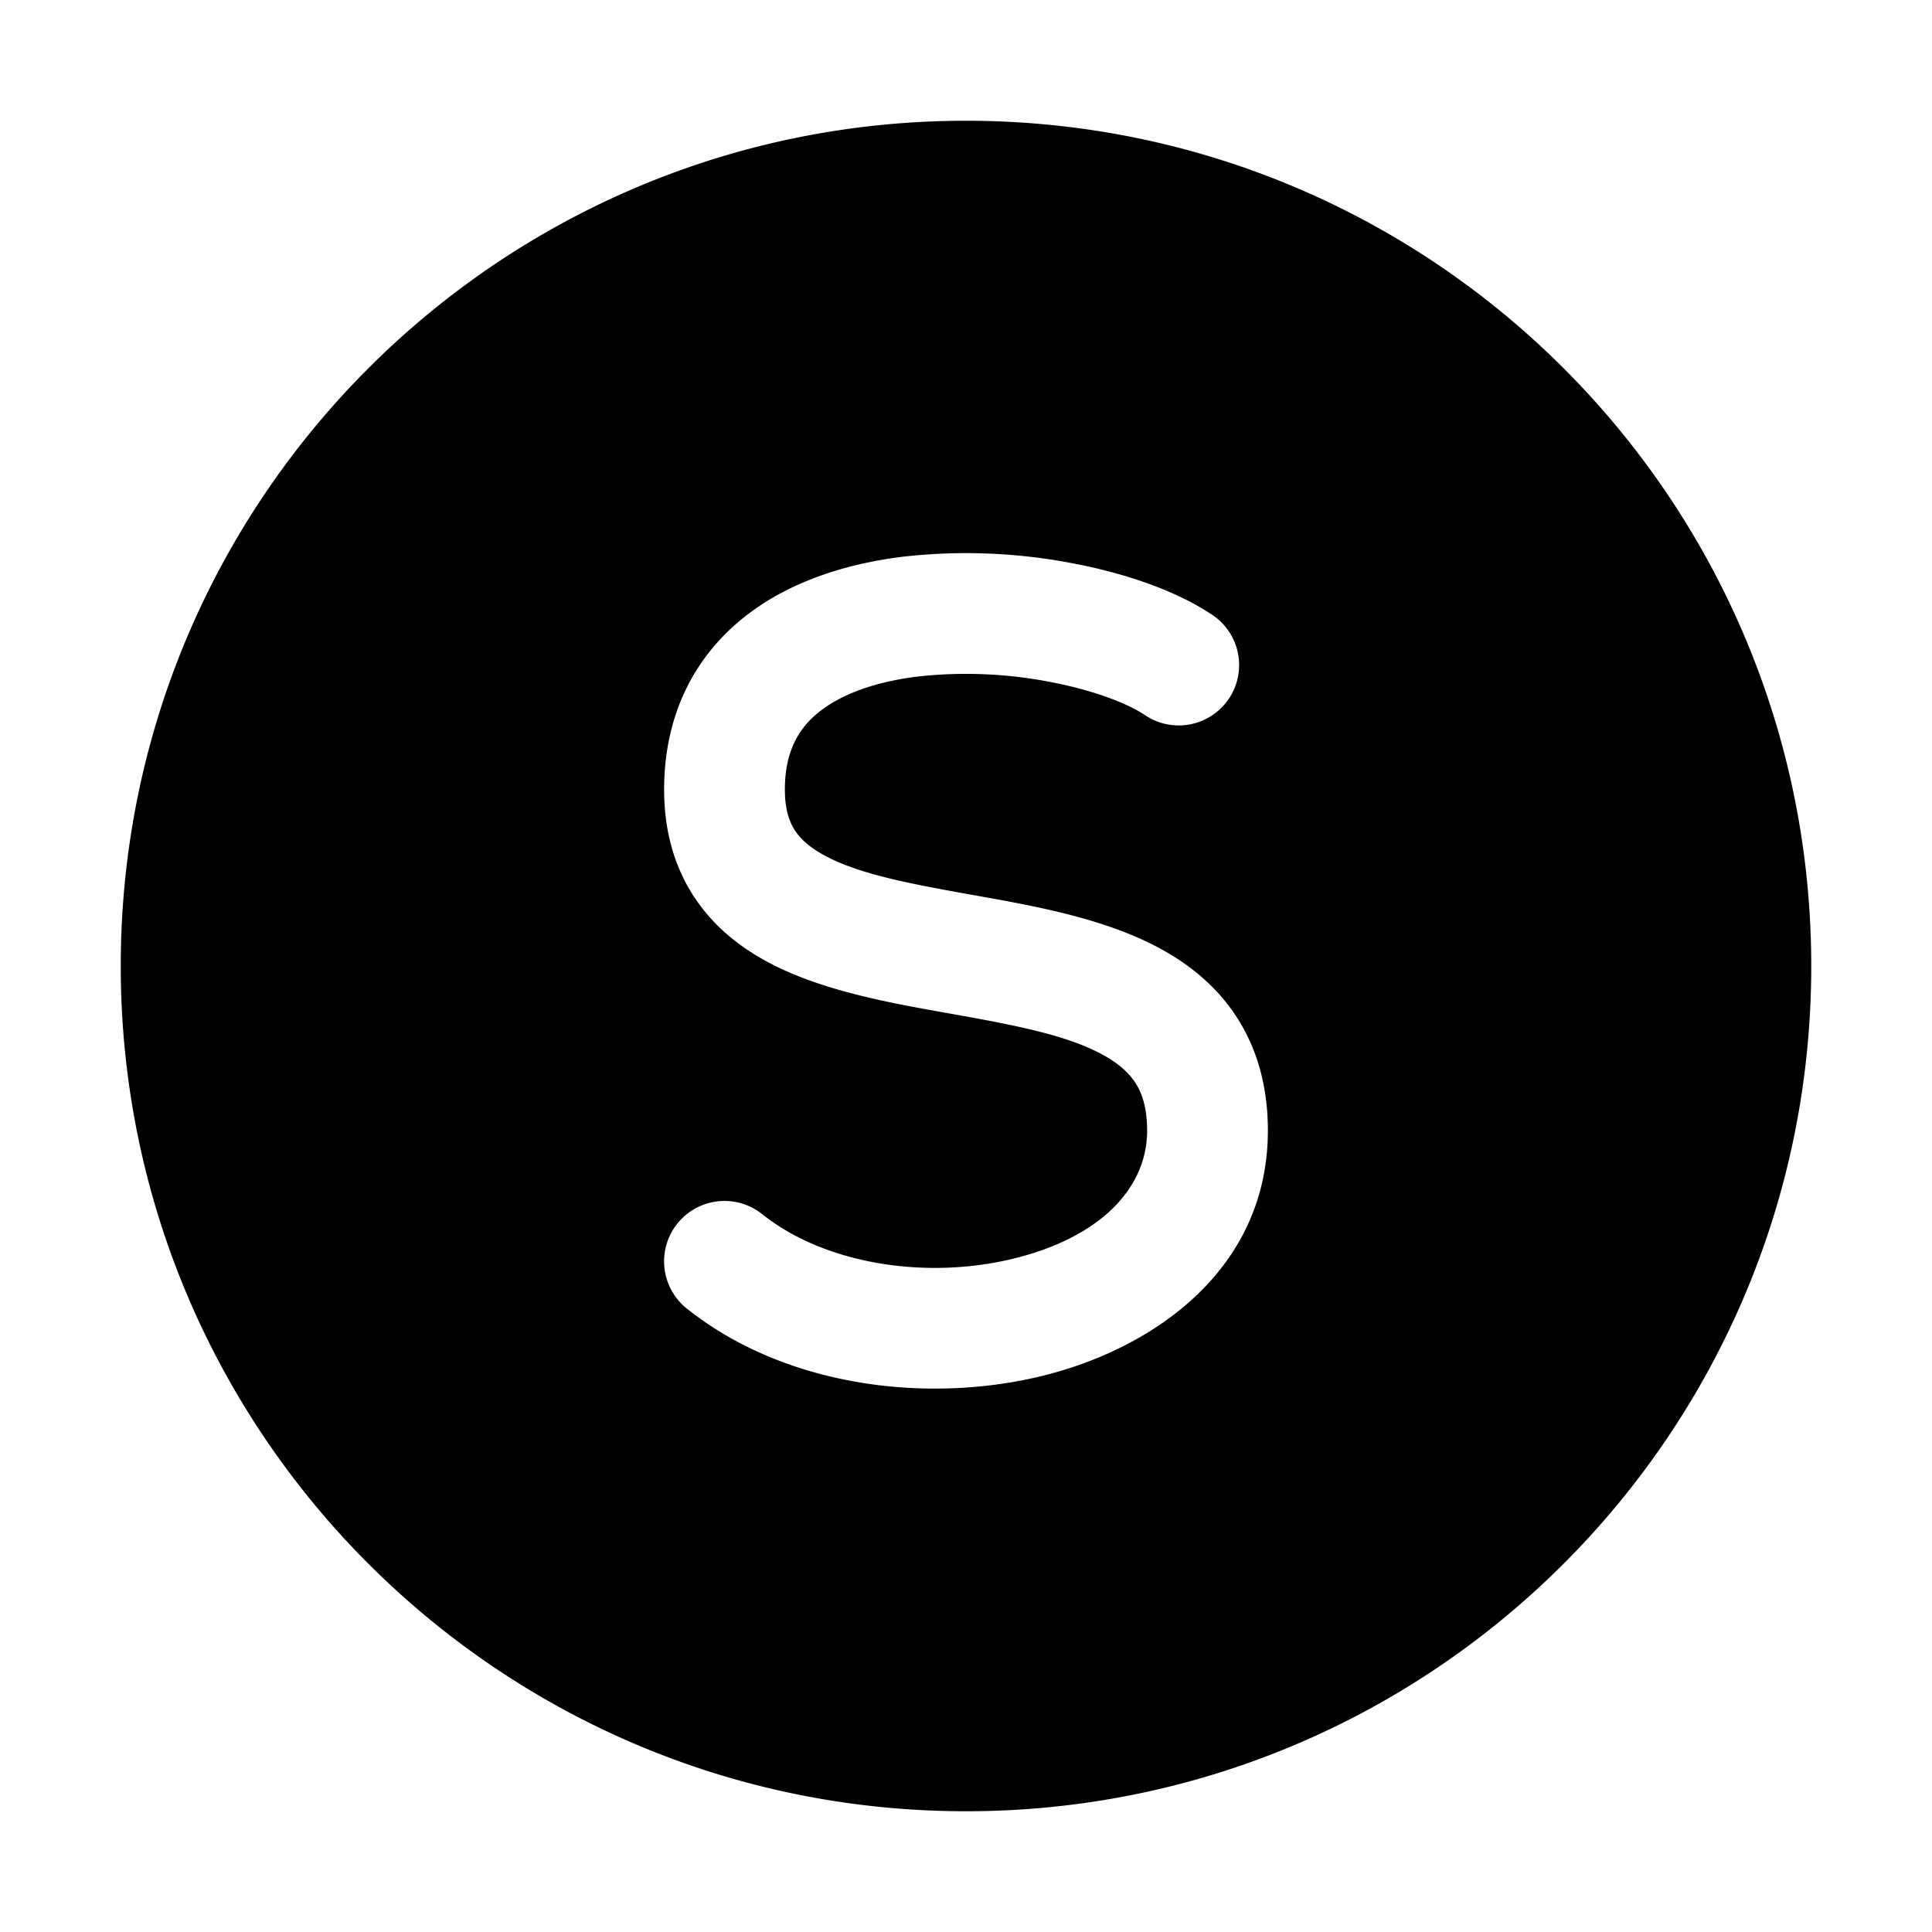 <svg width="32" height="32" fill="none" xmlns="http://www.w3.org/2000/svg"><path fill-rule="evenodd" clip-rule="evenodd" d="M2 16C2 8.268 8.268 2 16 2s14 6.268 14 14-6.268 14-14 14S2 23.732 2 16Zm18.048-5.836c-.594-.39-1.426-.672-2.282-.834a9.304 9.304 0 0 0-2.803-.11c-.933.114-1.91.41-2.672 1.03-.802.654-1.291 1.607-1.291 2.829 0 .684.17 1.29.514 1.802.339.504.8.849 1.28 1.094.868.444 1.969.64 2.889.804l.141.025c1.042.186 1.867.35 2.445.668.266.146.435.303.542.472.104.163.189.402.189.782 0 .951-.772 1.775-2.236 2.126-1.441.346-3.105.084-4.14-.742a1 1 0 1 0-1.248 1.564c1.625 1.295 3.961 1.577 5.855 1.123 1.871-.45 3.769-1.77 3.769-4.071 0-.702-.165-1.323-.498-1.851-.331-.523-.787-.891-1.271-1.156-.913-.501-2.075-.709-3.027-.879l-.028-.005c-1.053-.188-1.883-.34-2.47-.64-.27-.139-.434-.283-.532-.43-.094-.139-.174-.344-.174-.686 0-.632.227-1.011.554-1.277.366-.298.931-.509 1.652-.597a7.307 7.307 0 0 1 2.187.09c.716.136 1.266.35 1.559.541a1 1 0 1 0 1.096-1.672Z" fill="#000"/></svg>